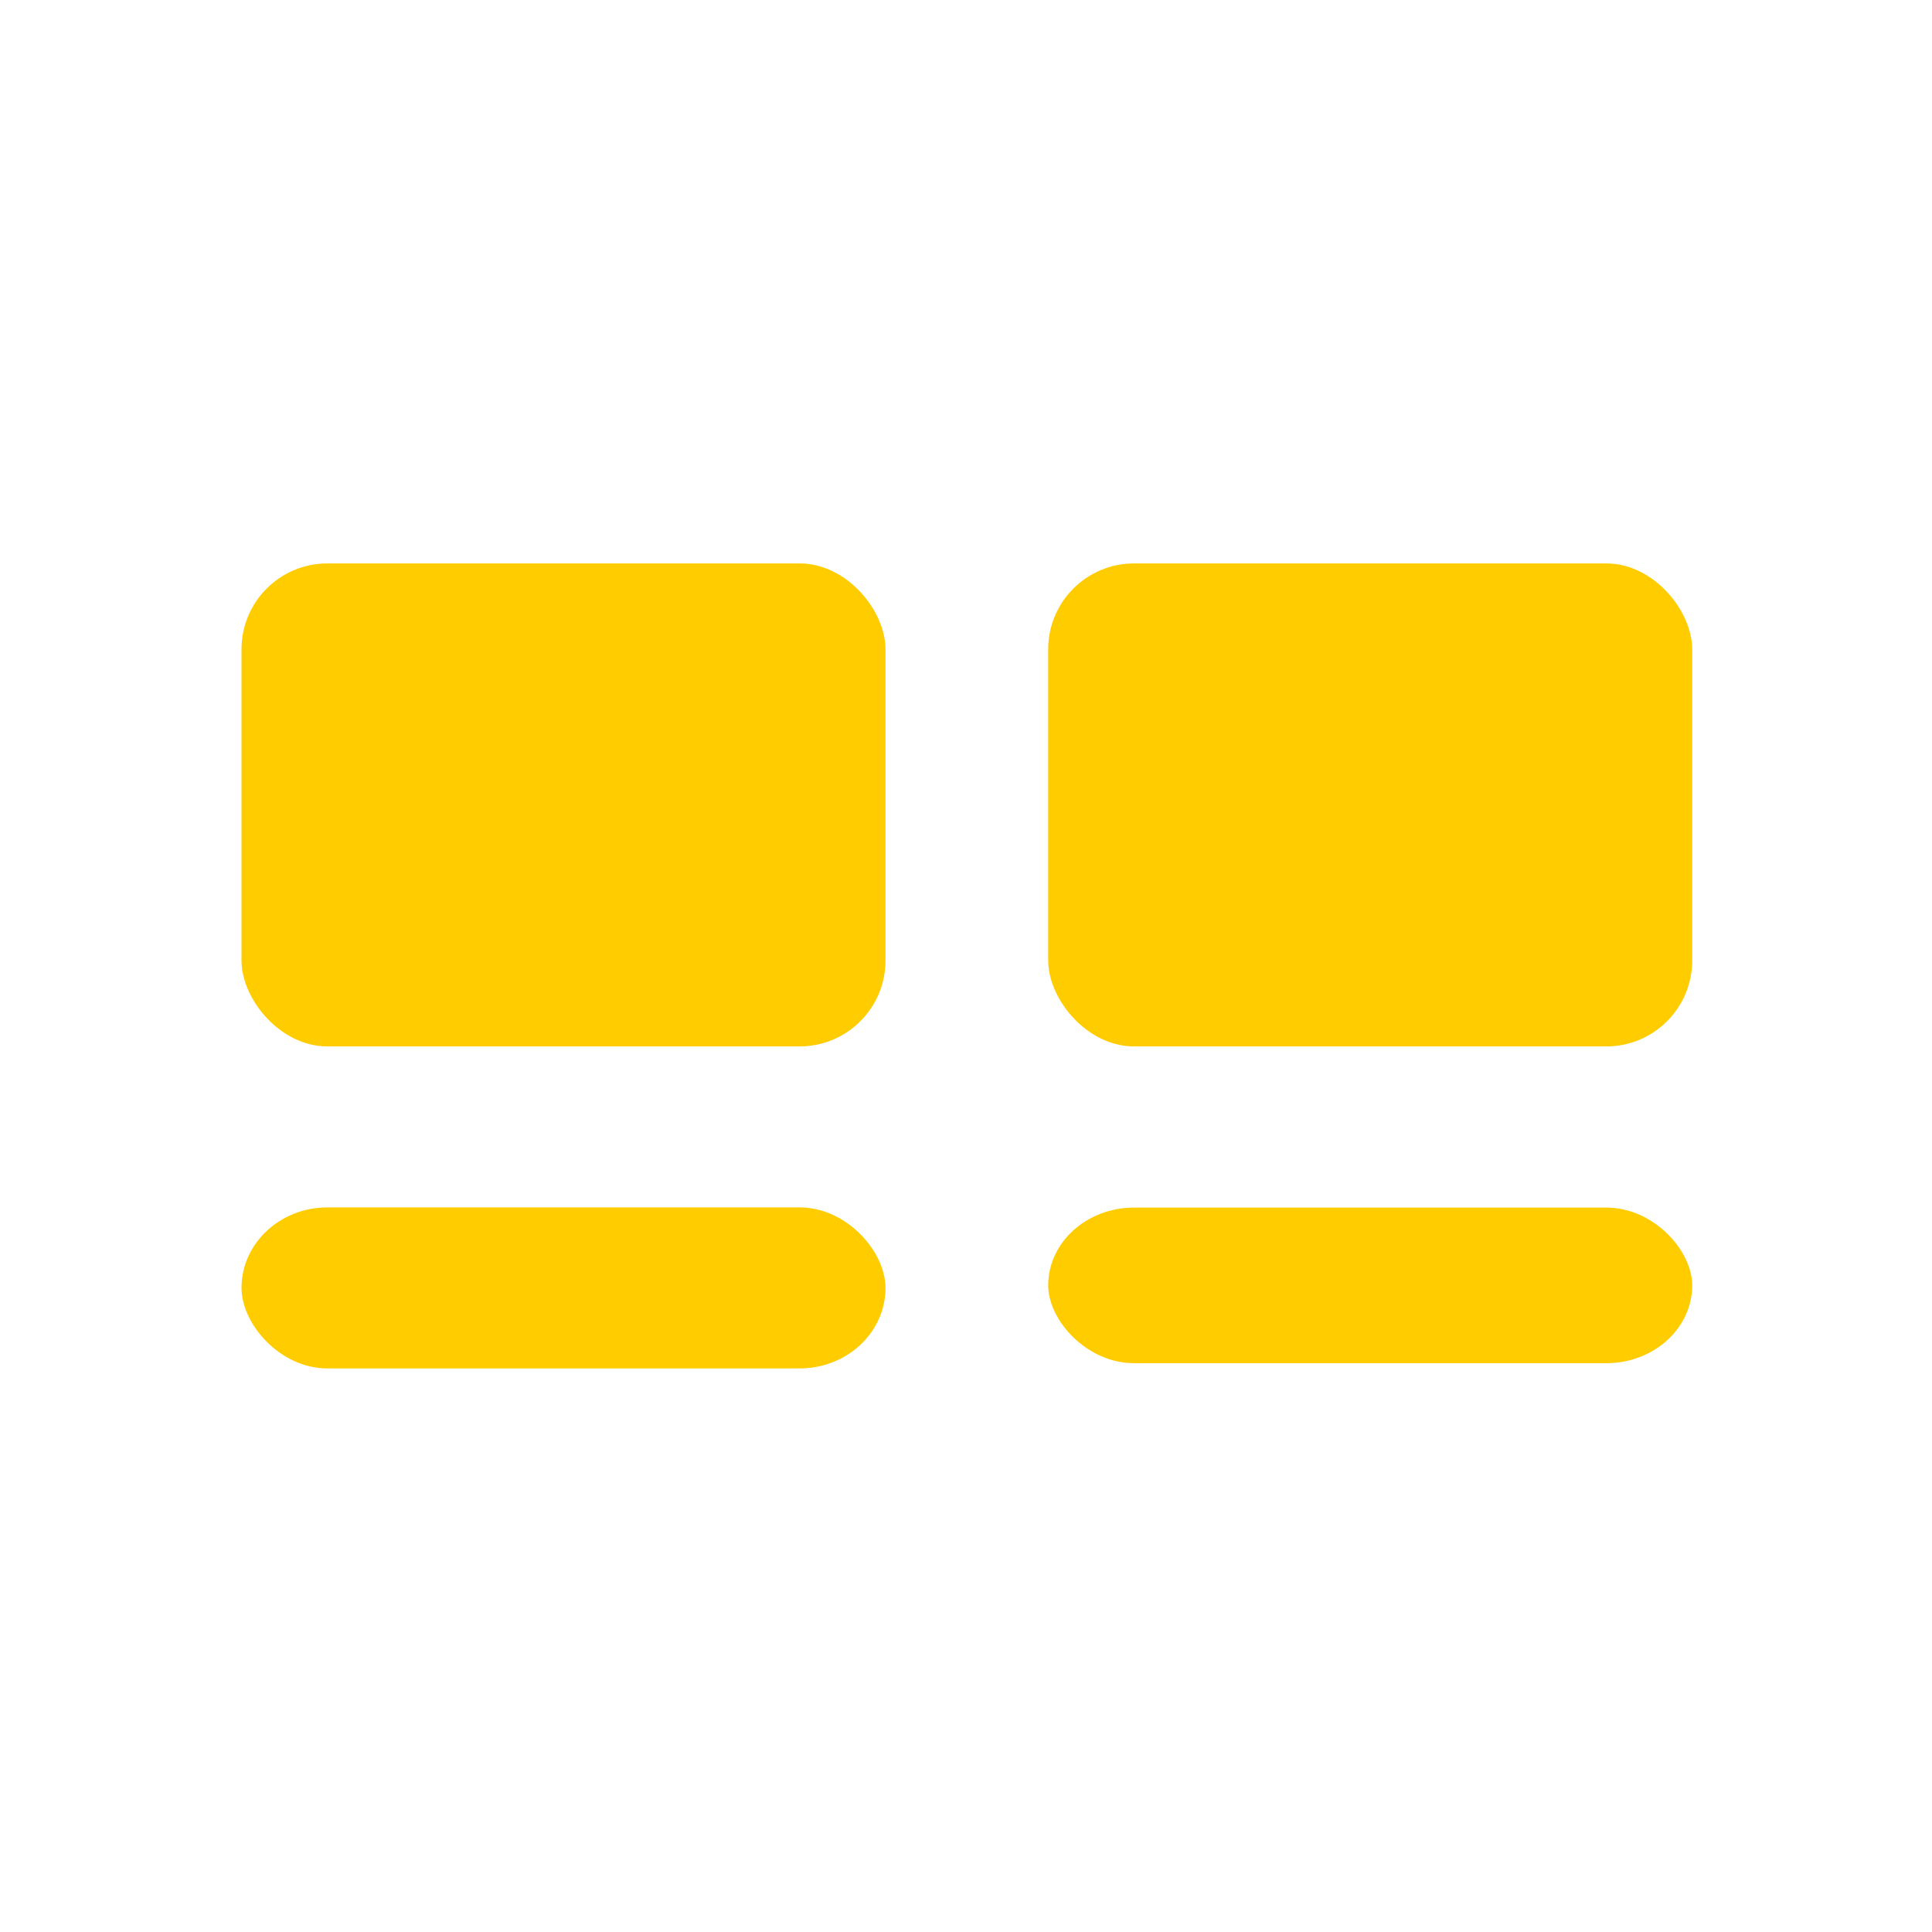 <?xml version="1.0" encoding="UTF-8" standalone="no"?>
<svg
   xmlns:dc="http://purl.org/dc/elements/1.1/"
   xmlns:cc="http://creativecommons.org/ns#"
   xmlns:rdf="http://www.w3.org/1999/02/22-rdf-syntax-ns#"
   xmlns:svg="http://www.w3.org/2000/svg"
   xmlns="http://www.w3.org/2000/svg"
   xmlns:sodipodi="http://sodipodi.sourceforge.net/DTD/sodipodi-0.dtd"
   xmlns:inkscape="http://www.inkscape.org/namespaces/inkscape"
   viewBox="0 0 24 24"
   fill="black"
   width="18px"
   height="18px"
   version="1.1"
   id="svg6"
   sodipodi:docname="picture_view_hover.svg"
   inkscape:version="1.0 (4035a4fb49, 2020-05-01)">
  <defs
     id="defs10" />
  <sodipodi:namedview
     inkscape:document-rotation="0"
     pagecolor="#ffffff"
     bordercolor="#666666"
     borderopacity="1"
     objecttolerance="10"
     gridtolerance="10"
     guidetolerance="10"
     inkscape:pageopacity="0"
     inkscape:pageshadow="2"
     inkscape:window-width="1920"
     inkscape:window-height="1017"
     id="namedview8"
     showgrid="false"
     inkscape:zoom="31.648981"
     inkscape:cx="12.183552"
     inkscape:cy="10.635632"
     inkscape:window-x="-8"
     inkscape:window-y="-8"
     inkscape:window-maximized="1"
     inkscape:current-layer="svg6" />
  <path
     d="M0 0h24v24H0z"
     fill="none"
     id="path2" />
  <g
     style="fill:#ffcc00;fill-opacity:1"
     id="g140"
     transform="translate(0.126,1.637)">
    <rect
       rx="1.067"
       y="5.362"
       x="2.874"
       height="6"
       width="8"
       id="rect53"
       style="fill:#ffcc00;fill-opacity:1;stroke-width:1.658"
       ry="1.067" />
    <rect
       rx="1.067"
       ry="1.067"
       style="fill:#ffcc00;fill-opacity:1;stroke-width:1.657"
       id="rect53-5"
       width="8"
       height="6"
       x="12.895"
       y="5.362" />
    <rect
       rx="1.067"
       ry="1.067"
       style="fill:#ffcc00;fill-opacity:1;stroke-width:0.956"
       id="rect53-8"
       width="8"
       height="2"
       x="2.874"
       y="13.362" />
    <rect
       rx="1.067"
       y="13.364"
       x="12.895"
       height="1.933"
       width="8"
       id="rect53-8-0"
       style="fill:#ffcc00;fill-opacity:1;stroke-width:0.956"
       ry="1.067" />
  </g>
</svg>
